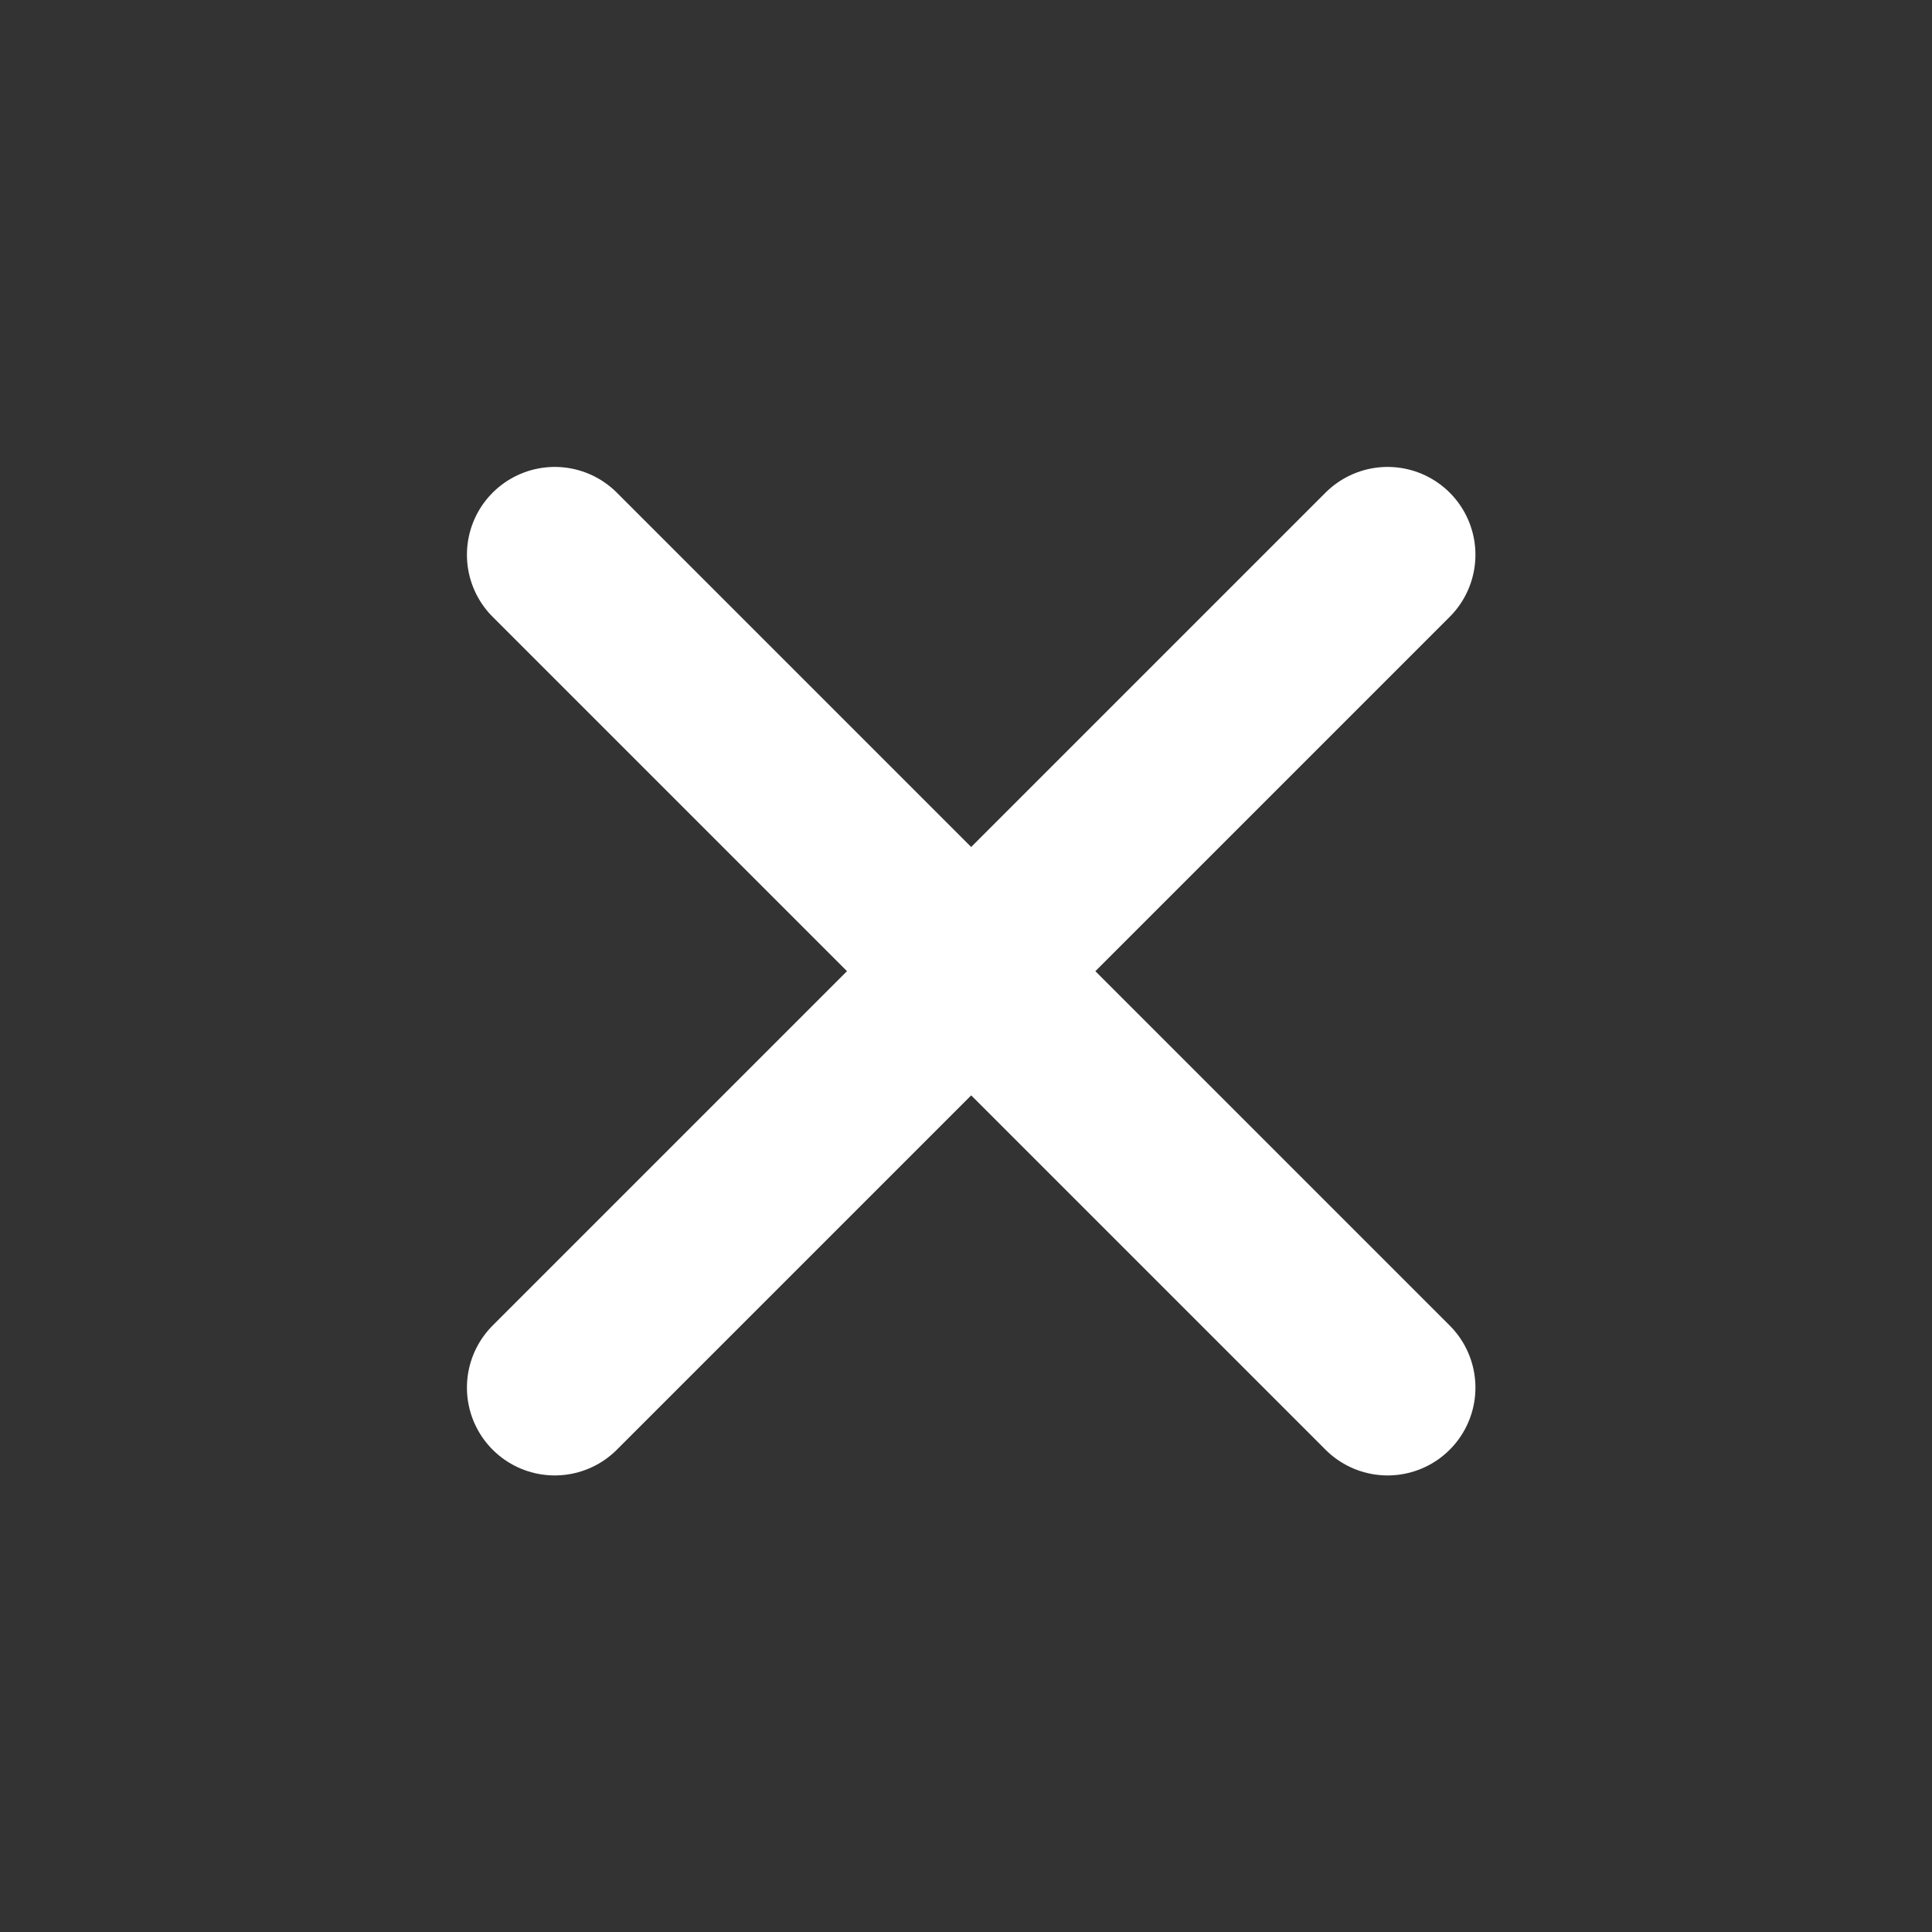 <svg xmlns="http://www.w3.org/2000/svg" width="22" height="22" viewBox="0 0 22 22">
    <rect x="0" y="0" width="22" height="22" fill="#333333" stroke="none"/>
    <g fill="none" fill-rule="evenodd" stroke-linecap="round" stroke-linejoin="round">
        <g stroke="#FFF" stroke-width="2">
            <g>
                <g>
                    <path d="M.317.317L9.801 9.801M9.801.317L.317 9.801" transform="translate(-1347 -303) translate(1347 303) translate(6 6)"/>
                </g>
            </g>
        </g>
    </g>
</svg>
